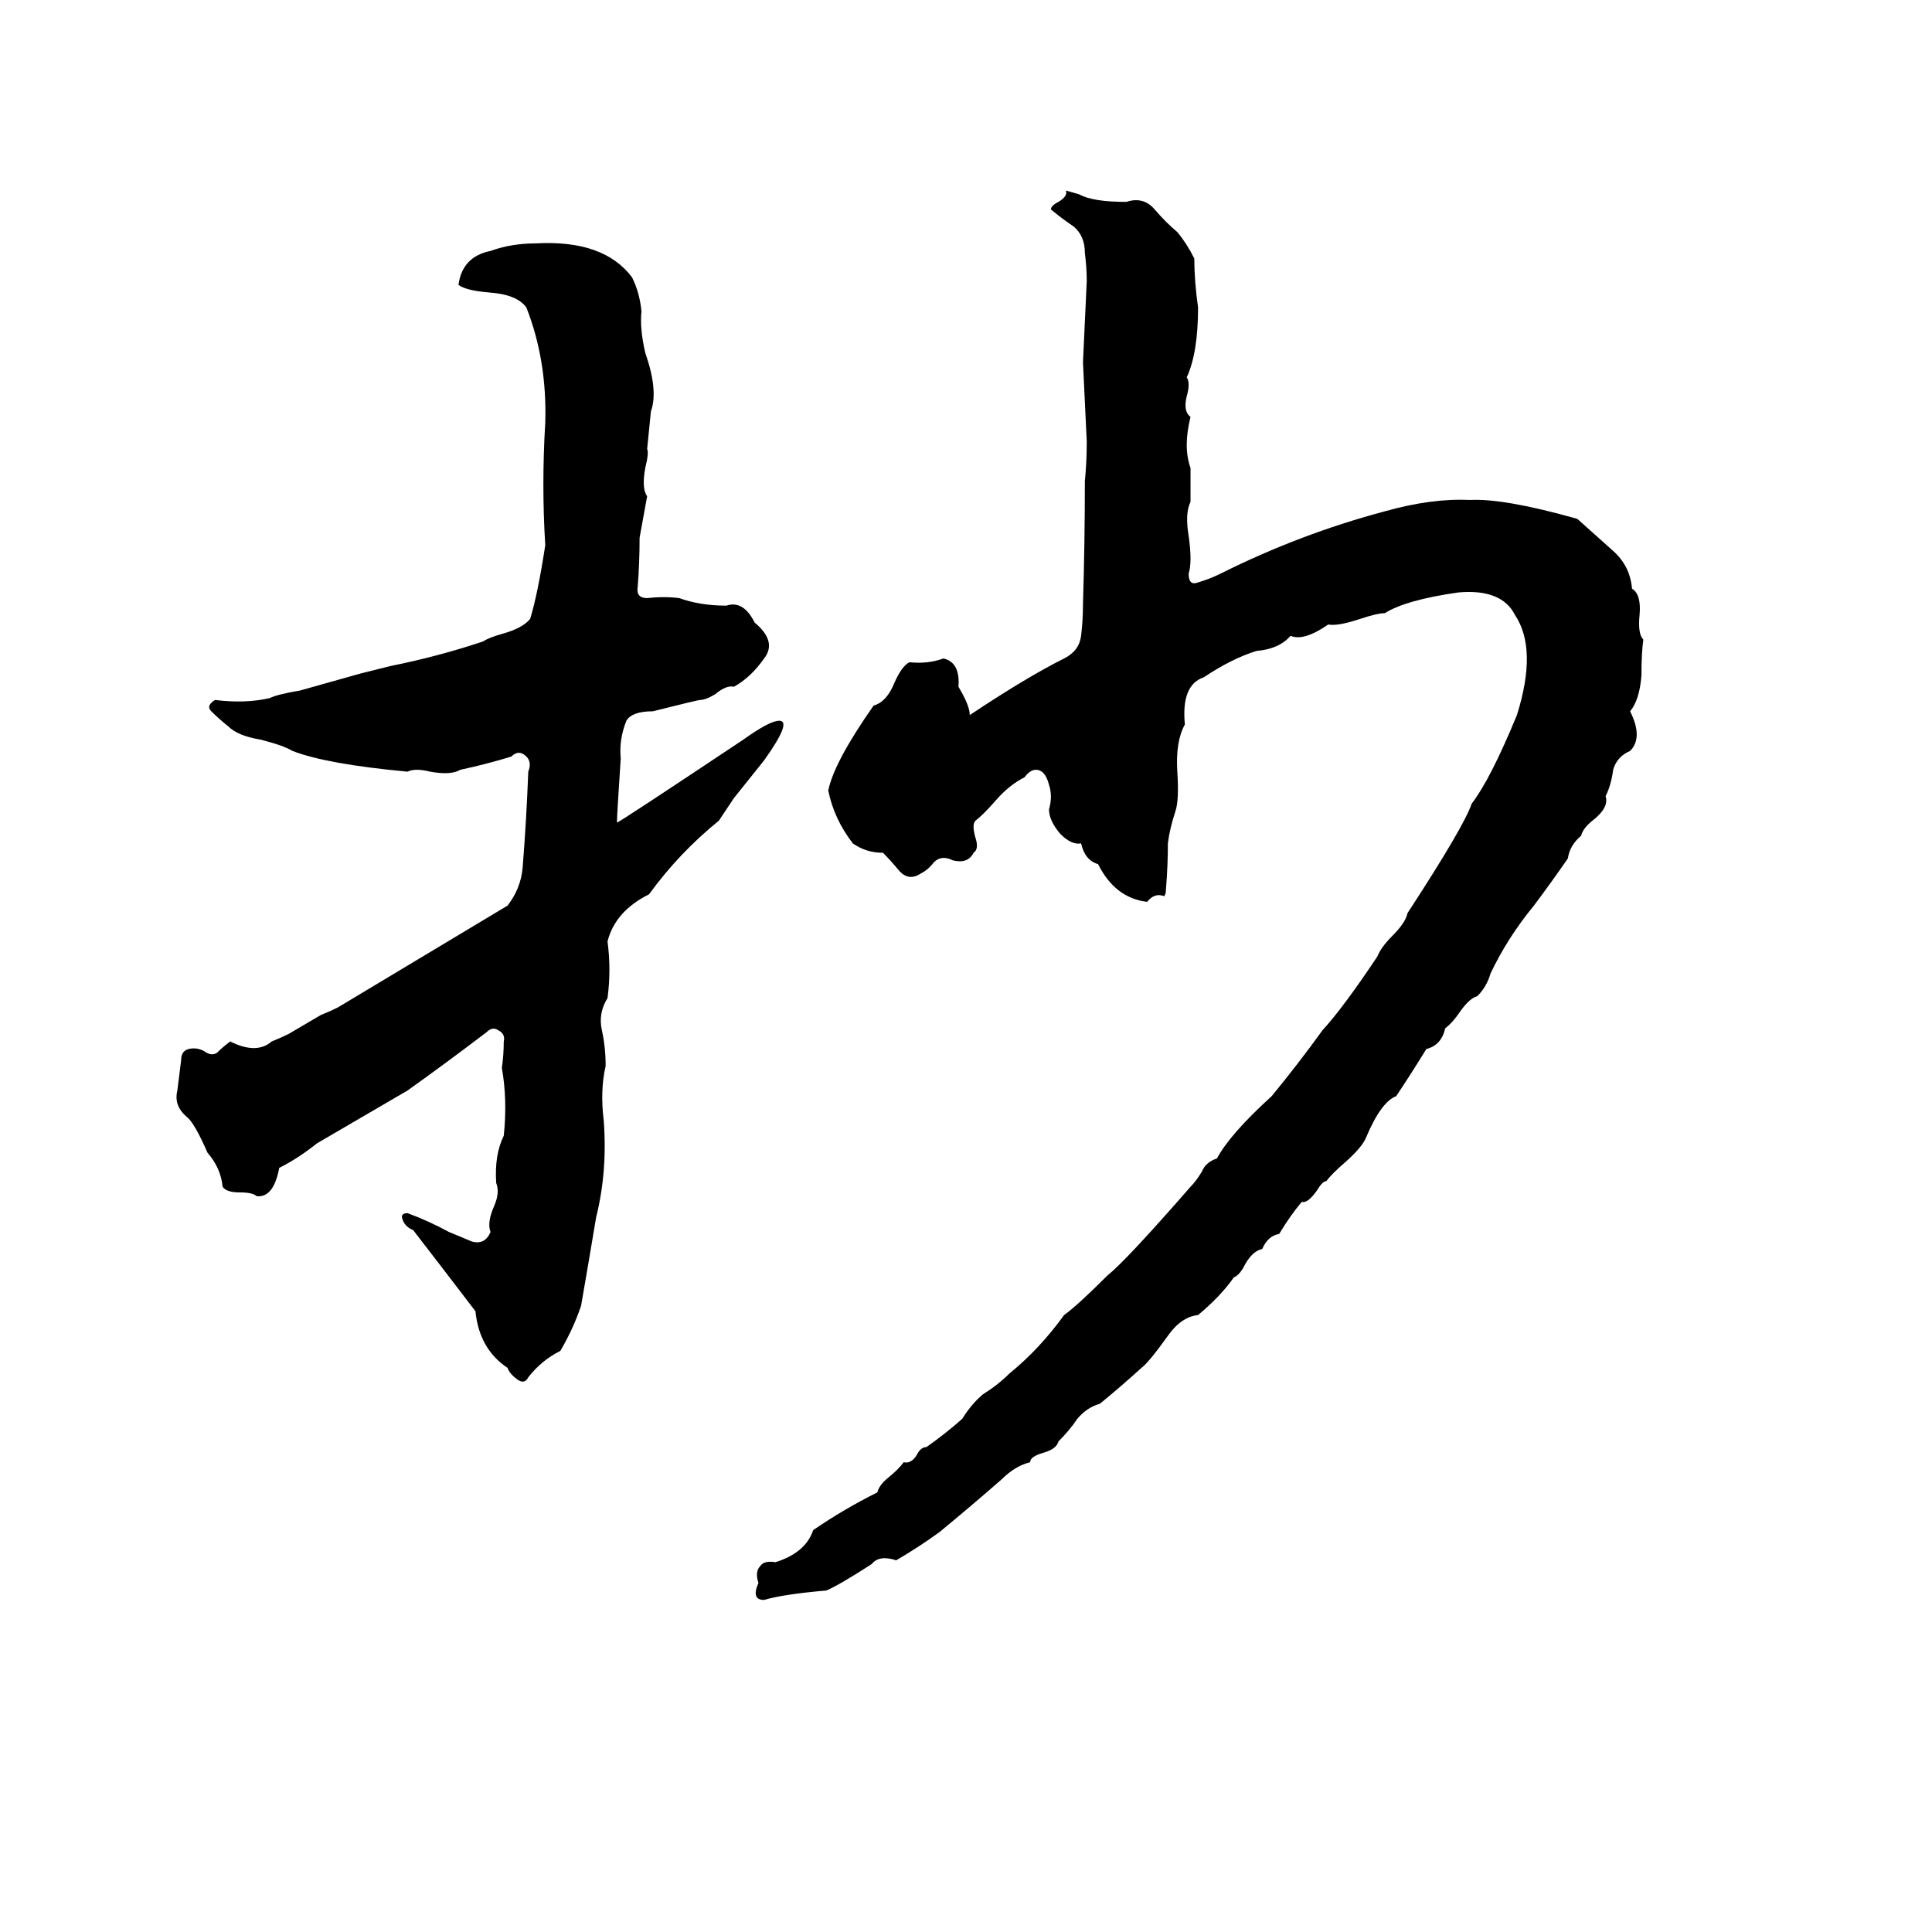 <svg xmlns="http://www.w3.org/2000/svg" viewBox="0 -800 1024 1024">
	<path fill="#000000" d="M565 -699L572 -697Q579 -693 597 -693Q606 -696 612 -689Q618 -682 624 -677Q629 -671 633 -663Q633 -651 635 -637Q635 -613 629 -600Q631 -597 629 -590Q627 -582 631 -579Q627 -563 631 -552Q631 -543 631 -534Q628 -528 630 -516Q632 -502 630 -496Q630 -490 634 -491Q641 -493 647 -496Q689 -517 734 -529Q759 -536 779 -535Q797 -536 836 -525Q846 -516 855 -508Q864 -500 865 -488Q870 -485 869 -474Q868 -464 871 -461Q870 -454 870 -442Q869 -429 864 -423Q871 -409 864 -402Q857 -399 855 -392Q854 -384 851 -378Q853 -372 844 -365Q839 -361 838 -357Q832 -352 831 -345Q822 -332 813 -320Q799 -303 790 -284Q788 -277 783 -272Q779 -271 774 -264Q770 -258 766 -255Q764 -246 756 -244Q748 -231 740 -219Q732 -216 724 -197Q722 -192 713 -184Q706 -178 703 -174Q701 -174 698 -169Q693 -162 690 -163Q684 -156 678 -146Q672 -145 669 -138Q664 -137 660 -130Q657 -124 654 -123Q647 -113 635 -103Q626 -102 619 -92Q609 -78 605 -75Q594 -65 583 -56Q576 -54 571 -48Q567 -42 561 -36Q560 -32 553 -30Q546 -28 546 -25Q538 -23 531 -16Q515 -2 498 12Q487 20 475 27Q466 24 462 29Q445 40 438 43Q415 45 405 48Q398 48 402 39Q400 33 403 30Q405 27 411 28Q427 23 431 11Q447 0 465 -9Q466 -13 471 -17Q476 -21 479 -25Q483 -24 486 -29Q488 -33 491 -33Q501 -40 510 -48Q515 -56 521 -61Q529 -66 535 -72Q551 -85 564 -103Q571 -108 587 -124Q597 -132 631 -171Q634 -174 637 -179Q639 -184 645 -186Q652 -199 674 -219Q688 -236 701 -254Q712 -266 730 -293Q732 -298 738 -304Q745 -311 746 -316Q776 -362 780 -374Q790 -387 804 -421Q815 -456 803 -474Q796 -488 773 -486Q745 -482 734 -475Q730 -475 721 -472Q709 -468 704 -469Q691 -460 684 -463Q678 -456 666 -455Q653 -451 638 -441Q626 -437 628 -416Q623 -407 624 -391Q625 -376 623 -370Q620 -361 619 -353Q619 -341 618 -329Q618 -326 617 -325Q612 -327 608 -322Q591 -324 582 -342Q575 -344 573 -353Q568 -352 562 -358Q556 -365 556 -371Q558 -378 556 -384Q554 -392 549 -392Q546 -392 543 -388Q535 -384 528 -376Q521 -368 517 -365Q515 -363 517 -356Q519 -350 516 -348Q513 -342 505 -344Q499 -347 495 -343Q492 -339 488 -337Q482 -333 477 -338Q472 -344 468 -348Q459 -348 452 -353Q442 -366 439 -381Q442 -396 463 -426Q470 -428 474 -438Q478 -447 482 -449Q492 -448 500 -451Q509 -449 508 -436Q514 -426 514 -421Q544 -441 564 -451Q572 -455 573 -463Q574 -471 574 -480Q575 -512 575 -545Q576 -555 576 -566Q575 -587 574 -608Q575 -629 576 -651Q576 -658 575 -666Q575 -675 569 -680Q563 -684 557 -689Q557 -691 561 -693Q566 -696 565 -699ZM405 -451Q398 -441 389 -436Q385 -437 379 -432Q374 -429 371 -429Q370 -429 346 -423Q335 -423 332 -418Q328 -408 329 -398Q327 -368 327 -364Q328 -364 394 -408Q408 -418 413 -418Q420 -418 405 -397Q397 -387 389 -377Q385 -371 381 -365Q360 -348 344 -326Q326 -317 322 -301Q324 -286 322 -271Q317 -263 319 -254Q321 -245 321 -235Q318 -222 320 -206Q322 -179 316 -155Q312 -131 308 -108Q304 -96 297 -84Q287 -79 280 -70Q278 -66 274 -69Q270 -72 269 -75Q254 -85 252 -105Q236 -126 219 -148Q214 -150 213 -155Q213 -157 216 -157Q227 -153 238 -147Q243 -145 250 -142Q257 -140 260 -147Q258 -152 262 -161Q265 -168 263 -173Q262 -188 267 -198Q269 -217 266 -234Q267 -241 267 -248Q268 -252 264 -254Q261 -256 258 -253Q237 -237 216 -222Q192 -208 168 -194Q158 -186 148 -181Q145 -165 136 -166Q134 -168 127 -168Q120 -168 118 -171Q117 -181 110 -189Q103 -205 99 -208Q92 -214 94 -222Q95 -230 96 -238Q96 -243 100 -244Q104 -245 108 -243Q112 -240 115 -242Q118 -245 122 -248Q136 -241 144 -248Q149 -250 153 -252L170 -262Q175 -264 179 -266Q224 -293 269 -320Q276 -329 277 -340Q279 -365 280 -391Q282 -396 279 -399Q275 -403 271 -399Q258 -395 244 -392Q239 -389 228 -391Q220 -393 216 -391Q173 -395 155 -402Q150 -405 138 -408Q126 -410 121 -415Q116 -419 112 -423Q109 -426 114 -429Q130 -427 143 -430Q147 -432 159 -434L191 -443Q199 -445 207 -447Q232 -452 256 -460Q259 -462 266 -464Q277 -467 281 -472Q285 -485 289 -511Q287 -543 289 -576Q290 -609 279 -637Q274 -644 259 -645Q247 -646 243 -649Q245 -664 260 -667Q271 -671 284 -671Q320 -673 335 -653Q339 -645 340 -635Q339 -626 342 -613Q349 -593 345 -582Q344 -572 343 -562Q344 -560 342 -552Q340 -541 343 -537Q341 -526 339 -515Q339 -502 338 -489Q337 -483 343 -483Q352 -484 360 -483Q371 -479 385 -479Q394 -482 400 -470Q412 -460 405 -451Z"/>
</svg>